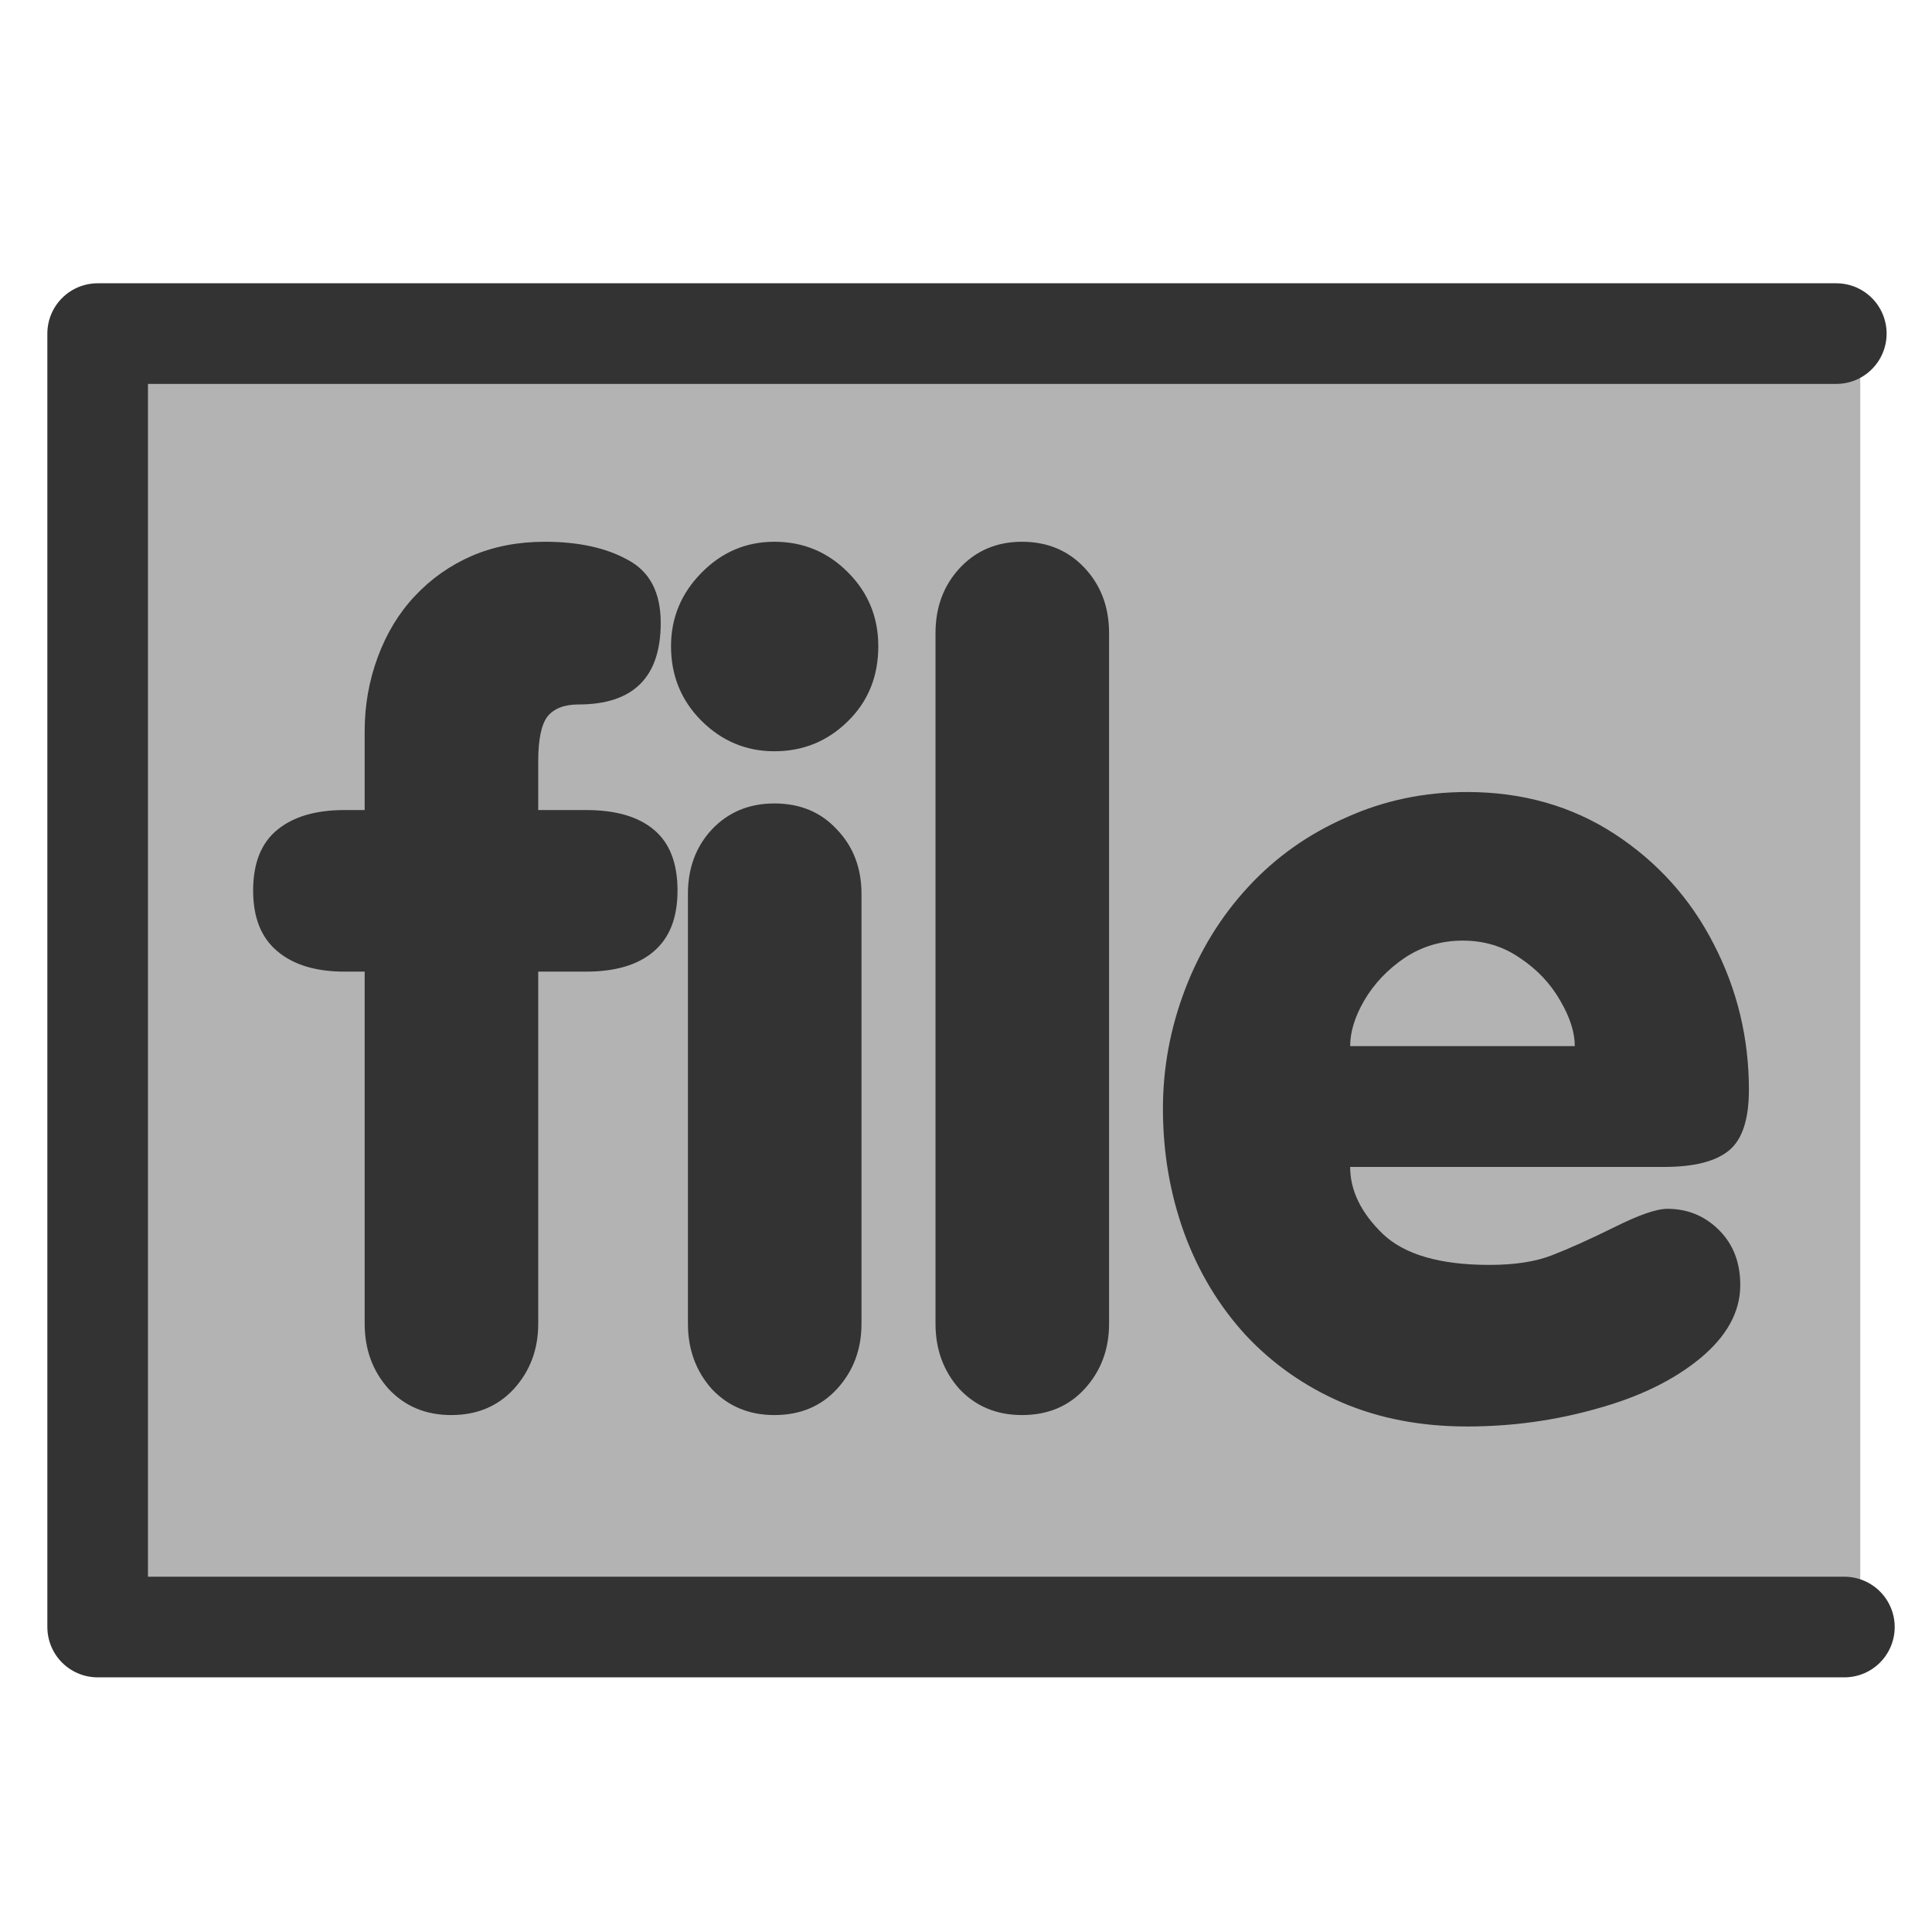 <?xml version="1.0" encoding="UTF-8" standalone="no"?>
<!DOCTYPE svg PUBLIC "-//W3C//DTD SVG 20010904//EN"
"http://www.w3.org/TR/2001/REC-SVG-20010904/DTD/svg10.dtd">
<!-- Created with Inkscape (http://www.inkscape.org/) --><svg height="60" id="svg1" inkscape:version="0.38.1" sodipodi:docbase="/home/danny/flat/scalable/apps" sodipodi:docname="menubar.svg" sodipodi:version="0.32" version="1.0" width="60" x="0" xmlns="http://www.w3.org/2000/svg" xmlns:inkscape="http://www.inkscape.org/namespaces/inkscape" xmlns:sodipodi="http://sodipodi.sourceforge.net/DTD/sodipodi-0.dtd" xmlns:xlink="http://www.w3.org/1999/xlink" y="0">
  <sodipodi:namedview bordercolor="#666666" borderopacity="1.0" id="base" inkscape:cx="47.779858" inkscape:cy="28.022928" inkscape:pageopacity="0.0" inkscape:pageshadow="2" inkscape:window-height="685" inkscape:window-width="1016" inkscape:window-x="0" inkscape:window-y="0" inkscape:zoom="4.9119411" pagecolor="#ffffff"/>
  <defs id="defs3">
    <linearGradient id="linearGradient1160">
      <stop id="stop1161" offset="0" style="stop-color:#000;stop-opacity:1;"/>
      <stop id="stop1162" offset="1" style="stop-color:#fff;stop-opacity:1;"/>
    </linearGradient>
    <linearGradient id="linearGradient1163" xlink:href="#linearGradient1160"/>
  </defs>
  <rect height="27.484" id="rect887" style="font-size:12;fill:#b3b3b3;fill-opacity:1;fill-rule:evenodd;stroke:none;stroke-width:1pt;" transform="matrix(0.988,0,0,1.462,0.446,-15.963)" width="55.223" x="2.799" y="18.01"/>
  <path d="M 57.028,10.36 L 3.033,10.36 L 3.033,50.529 L 57.279,50.529" id="path888" sodipodi:stroke-cmyk="(0 0 0 0.8)" style="fill:none;fill-opacity:0.75;fill-rule:evenodd;stroke:#333333;stroke-width:3.125;stroke-linecap:round;stroke-linejoin:round;"/>
  <path d="M 27.121,17.699 L 23.741,17.699 C 23.741,17.953 23.858,18.193 24.092,18.42 C 24.326,18.643 24.709,18.754 25.241,18.754 C 25.514,18.754 25.741,18.719 25.92,18.648 C 26.1,18.578 26.321,18.479 26.582,18.35 C 26.848,18.217 27.039,18.15 27.157,18.15 C 27.375,18.15 27.561,18.227 27.713,18.379 C 27.866,18.531 27.942,18.729 27.942,18.971 C 27.942,19.26 27.797,19.523 27.508,19.762 C 27.223,19.996 26.854,20.176 26.401,20.301 C 25.948,20.43 25.481,20.494 25,20.494 C 24.504,20.494 24.055,20.408 23.653,20.236 C 23.254,20.064 22.908,19.822 22.616,19.51 C 22.326,19.193 22.106,18.826 21.953,18.408 C 21.801,17.986 21.725,17.541 21.725,17.072 C 21.725,16.631 21.805,16.201 21.965,15.783 C 22.125,15.365 22.352,14.998 22.645,14.682 C 22.938,14.365 23.287,14.117 23.694,13.938 C 24.1,13.754 24.535,13.662 25,13.662 C 25.598,13.662 26.127,13.813 26.588,14.113 C 27.049,14.414 27.405,14.809 27.655,15.297 C 27.908,15.785 28.035,16.309 28.035,16.867 C 28.035,17.188 27.963,17.406 27.819,17.523 C 27.674,17.641 27.442,17.699 27.121,17.699 z M 23.741,16.398 L 26.16,16.398 C 26.16,16.25 26.108,16.086 26.002,15.906 C 25.897,15.723 25.752,15.57 25.569,15.449 C 25.389,15.324 25.184,15.262 24.953,15.262 C 24.723,15.262 24.514,15.324 24.326,15.449 C 24.143,15.574 23.998,15.727 23.893,15.906 C 23.791,16.082 23.741,16.246 23.741,16.398 z M 19.276,19.387 L 19.276,11.951 C 19.276,11.67 19.364,11.436 19.539,11.248 C 19.715,11.061 19.938,10.967 20.207,10.967 C 20.481,10.967 20.705,11.061 20.881,11.248 C 21.057,11.436 21.145,11.67 21.145,11.951 L 21.145,19.387 C 21.145,19.664 21.057,19.898 20.881,20.09 C 20.709,20.277 20.485,20.371 20.207,20.371 C 19.934,20.371 19.709,20.277 19.533,20.09 C 19.362,19.898 19.276,19.664 19.276,19.387 z M 16.61,19.387 L 16.61,14.758 C 16.61,14.481 16.696,14.25 16.867,14.066 C 17.043,13.879 17.268,13.785 17.541,13.785 C 17.819,13.785 18.043,13.879 18.215,14.066 C 18.391,14.25 18.479,14.481 18.479,14.758 L 18.479,19.387 C 18.479,19.664 18.391,19.898 18.215,20.09 C 18.043,20.277 17.819,20.371 17.541,20.371 C 17.268,20.371 17.043,20.277 16.867,20.09 C 16.696,19.898 16.61,19.664 16.61,19.387 z M 16.428,12.092 C 16.428,11.787 16.537,11.523 16.756,11.301 C 16.975,11.078 17.237,10.967 17.541,10.967 C 17.85,10.967 18.114,11.076 18.332,11.295 C 18.551,11.514 18.66,11.779 18.66,12.092 C 18.66,12.416 18.551,12.686 18.332,12.9 C 18.114,13.115 17.85,13.223 17.541,13.223 C 17.237,13.223 16.975,13.113 16.756,12.895 C 16.537,12.676 16.428,12.408 16.428,12.092 z M 13.129,19.387 L 13.129,15.596 L 12.912,15.596 C 12.604,15.596 12.364,15.523 12.192,15.379 C 12.016,15.234 11.928,15.016 11.928,14.723 C 11.928,14.426 12.016,14.207 12.192,14.066 C 12.364,13.926 12.604,13.856 12.912,13.856 L 13.129,13.856 L 13.129,13.006 C 13.129,12.729 13.176,12.463 13.27,12.209 C 13.364,11.955 13.496,11.736 13.668,11.553 C 13.844,11.365 14.049,11.221 14.283,11.119 C 14.518,11.018 14.78,10.967 15.069,10.967 C 15.428,10.967 15.725,11.031 15.959,11.16 C 16.198,11.285 16.317,11.512 16.317,11.84 C 16.317,12.426 16.022,12.719 15.432,12.719 C 15.28,12.719 15.168,12.762 15.098,12.848 C 15.032,12.934 14.998,13.094 14.998,13.328 L 14.998,13.856 L 15.514,13.856 C 15.83,13.856 16.073,13.926 16.241,14.066 C 16.412,14.207 16.498,14.426 16.498,14.723 C 16.498,15.016 16.412,15.234 16.241,15.379 C 16.073,15.523 15.83,15.596 15.514,15.596 L 14.998,15.596 L 14.998,19.387 C 14.998,19.664 14.91,19.898 14.735,20.09 C 14.563,20.277 14.338,20.371 14.061,20.371 C 13.787,20.371 13.563,20.277 13.387,20.09 C 13.215,19.898 13.129,19.664 13.129,19.387 z " id="path834" style="font-size:12;font-weight:900;fill:#333333;stroke-width:1pt;font-family:VAG Rounded Black SSi;" transform="matrix(2.884,0,0,2.884,-26.539,-14.804)"/>
</svg>

